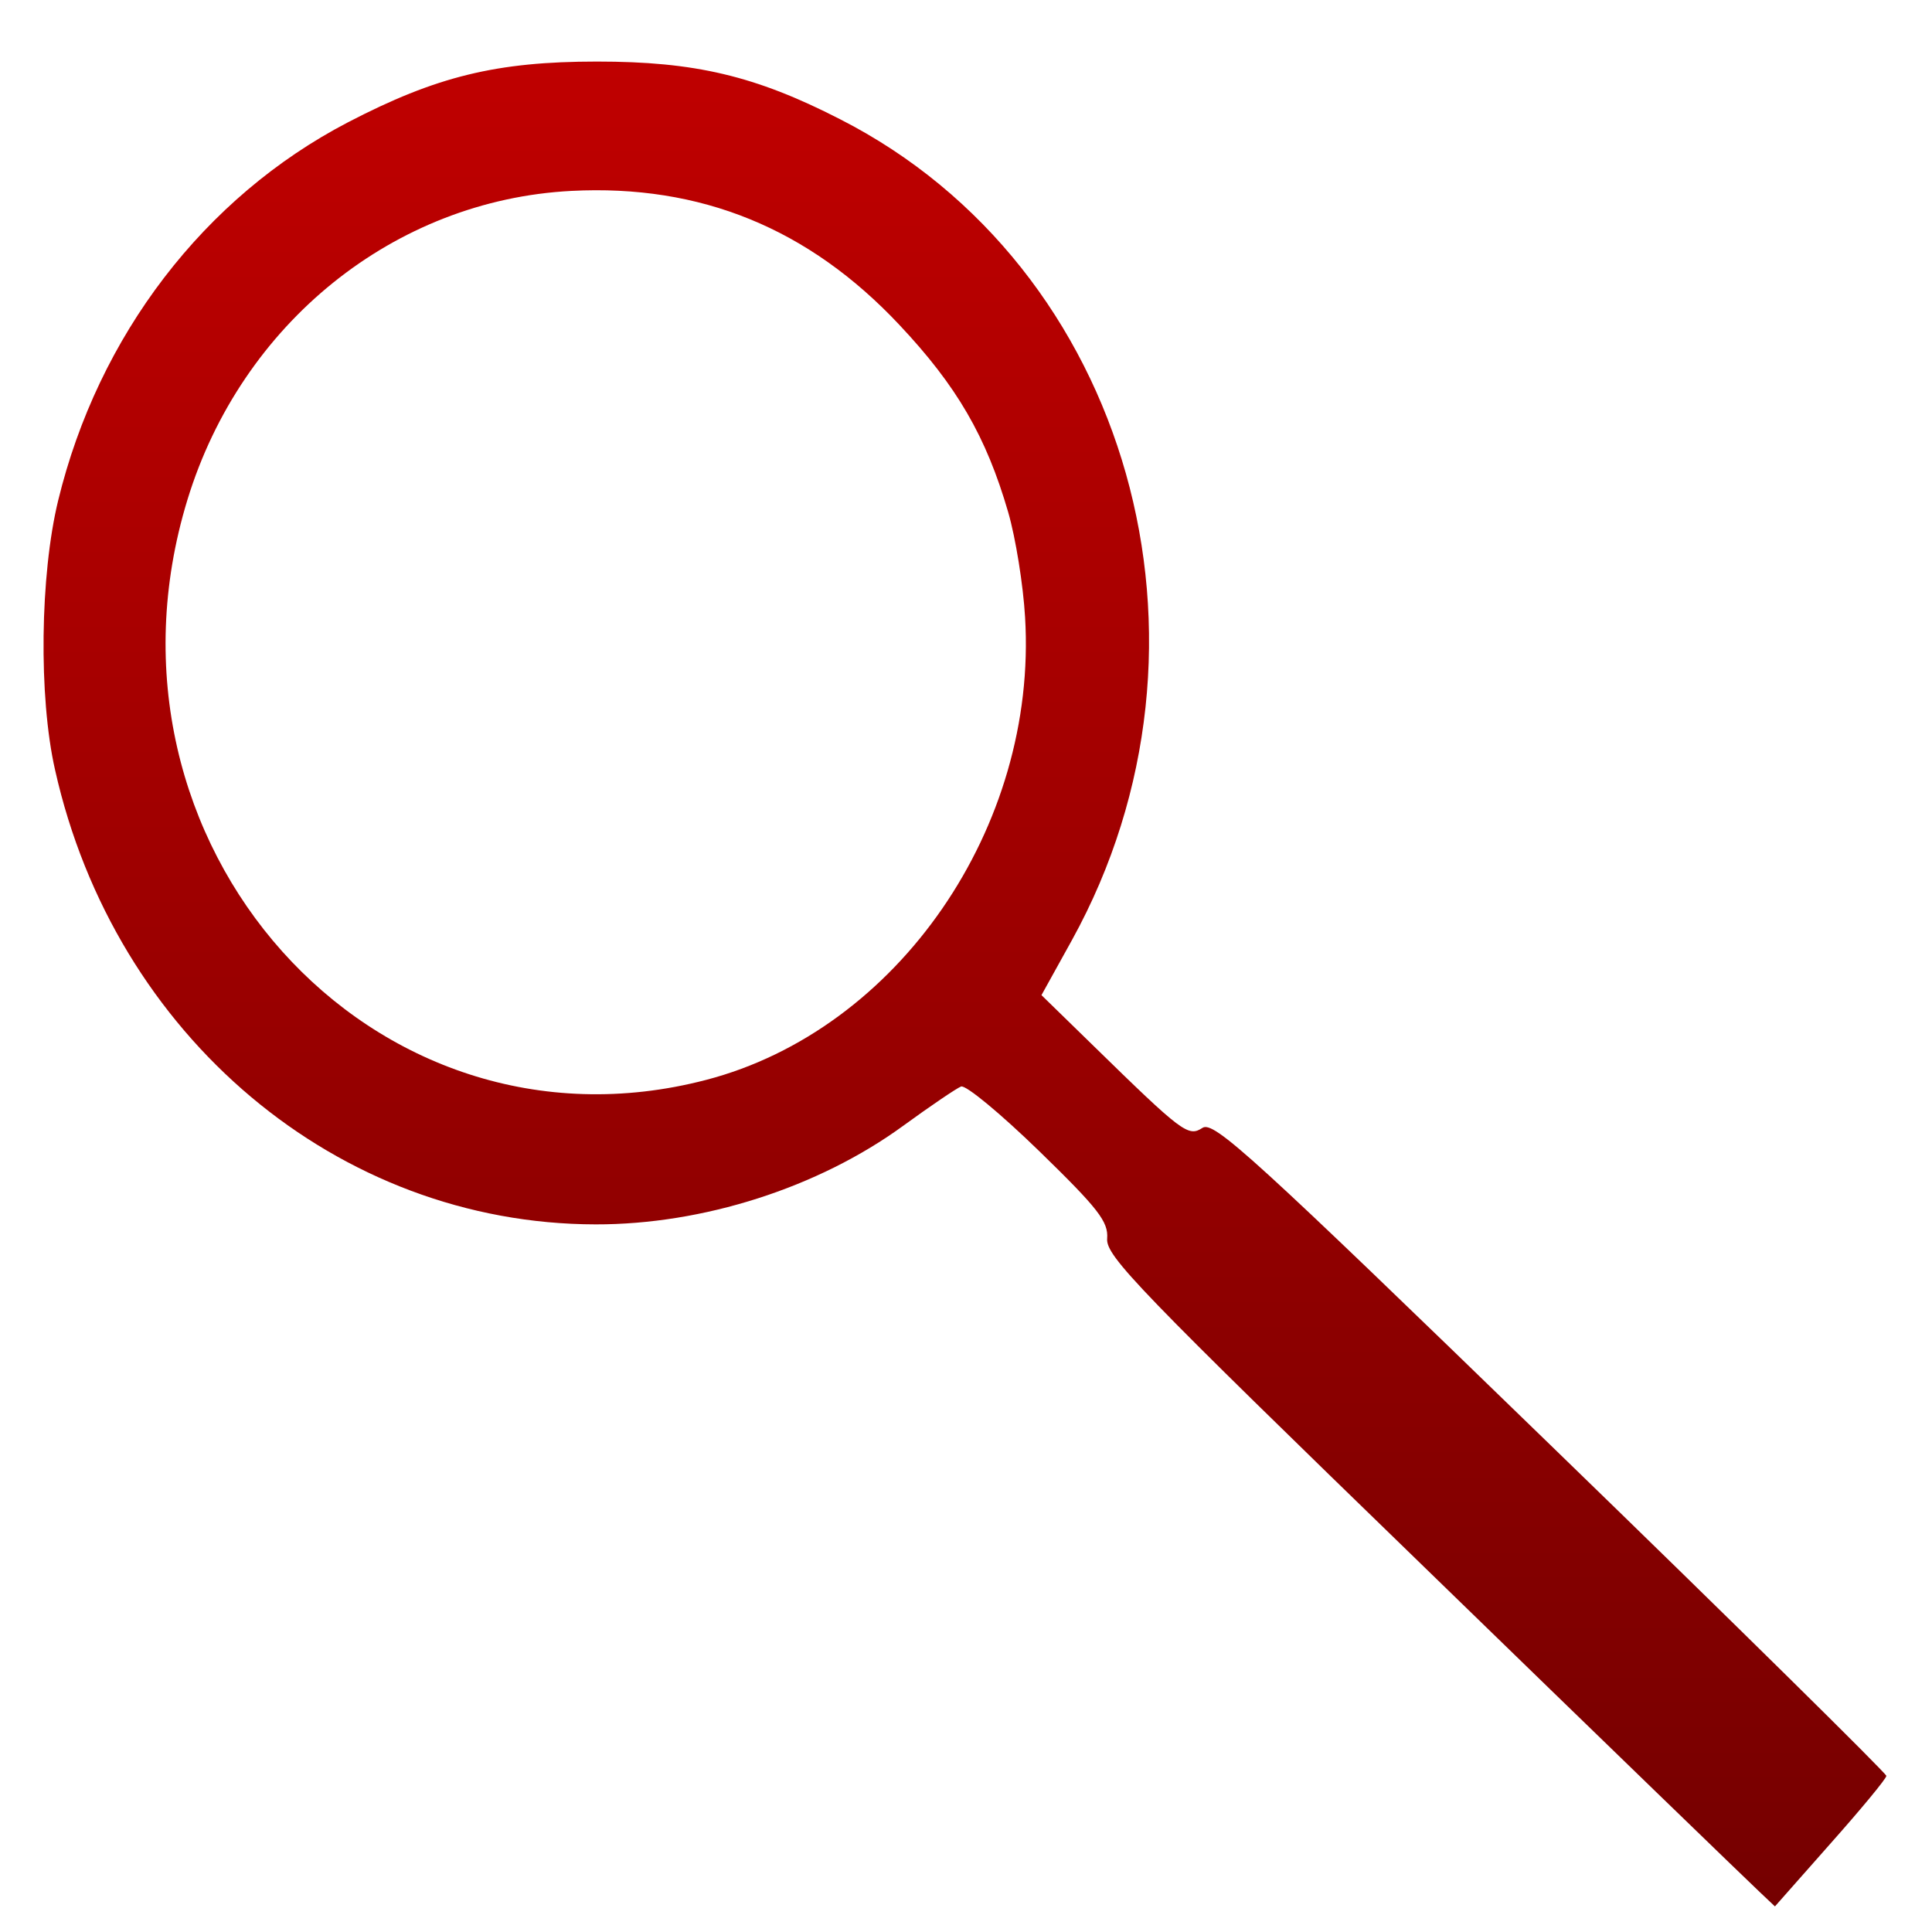 <svg xmlns="http://www.w3.org/2000/svg" xmlns:xlink="http://www.w3.org/1999/xlink" width="64" height="64" viewBox="0 0 64 64" version="1.1"><defs><linearGradient id="linear0" gradientUnits="userSpaceOnUse" x1="0" y1="0" x2="0" y2="1" gradientTransform="matrix(63.613,0,0,67.222,-2.144,2.077)"><stop offset="0" style="stop-color:#bf0000;stop-opacity:1;"/><stop offset="1" style="stop-color:#6e0000;stop-opacity:1;"/></linearGradient></defs><g id="surface1"><path style=" stroke:none;fill-rule:nonzero;fill:url(#linear0);" d="M 60.637 61.07 L 58.797 63.152 L 58.309 62.691 C 58.039 62.441 53.039 57.605 47.219 51.949 C 37.695 42.711 36.629 41.609 36.676 41.031 C 36.719 40.473 36.398 40.051 34.426 38.133 C 33.148 36.891 31.992 35.934 31.836 35.992 C 31.68 36.055 30.82 36.637 29.926 37.289 C 27.102 39.348 23.281 40.566 19.73 40.559 C 11.191 40.547 3.801 34.332 1.824 25.504 C 1.273 23.078 1.328 19.047 1.926 16.582 C 3.254 11.117 6.762 6.535 11.52 4.055 C 14.449 2.531 16.445 2.039 19.777 2.039 C 23.016 2.039 25.016 2.508 27.82 3.945 C 37.41 8.828 40.938 21.309 35.508 31.145 L 34.5 32.965 L 36.223 34.645 C 39.172 37.527 39.363 37.668 39.832 37.363 C 40.203 37.117 41.469 38.273 51.375 47.883 C 57.496 53.816 62.492 58.75 62.488 58.828 C 62.488 58.918 61.656 59.922 60.637 61.07 Z M 33.398 16.969 C 32.668 14.457 31.699 12.789 29.797 10.766 C 26.789 7.559 23.203 6.102 18.926 6.324 C 13.059 6.629 7.996 10.711 6.207 16.562 C 2.734 27.934 12.324 38.66 23.391 35.773 C 29.746 34.117 34.379 27.398 33.957 20.445 C 33.895 19.379 33.645 17.82 33.398 16.969 Z M 33.398 16.969 "/></g></svg>
